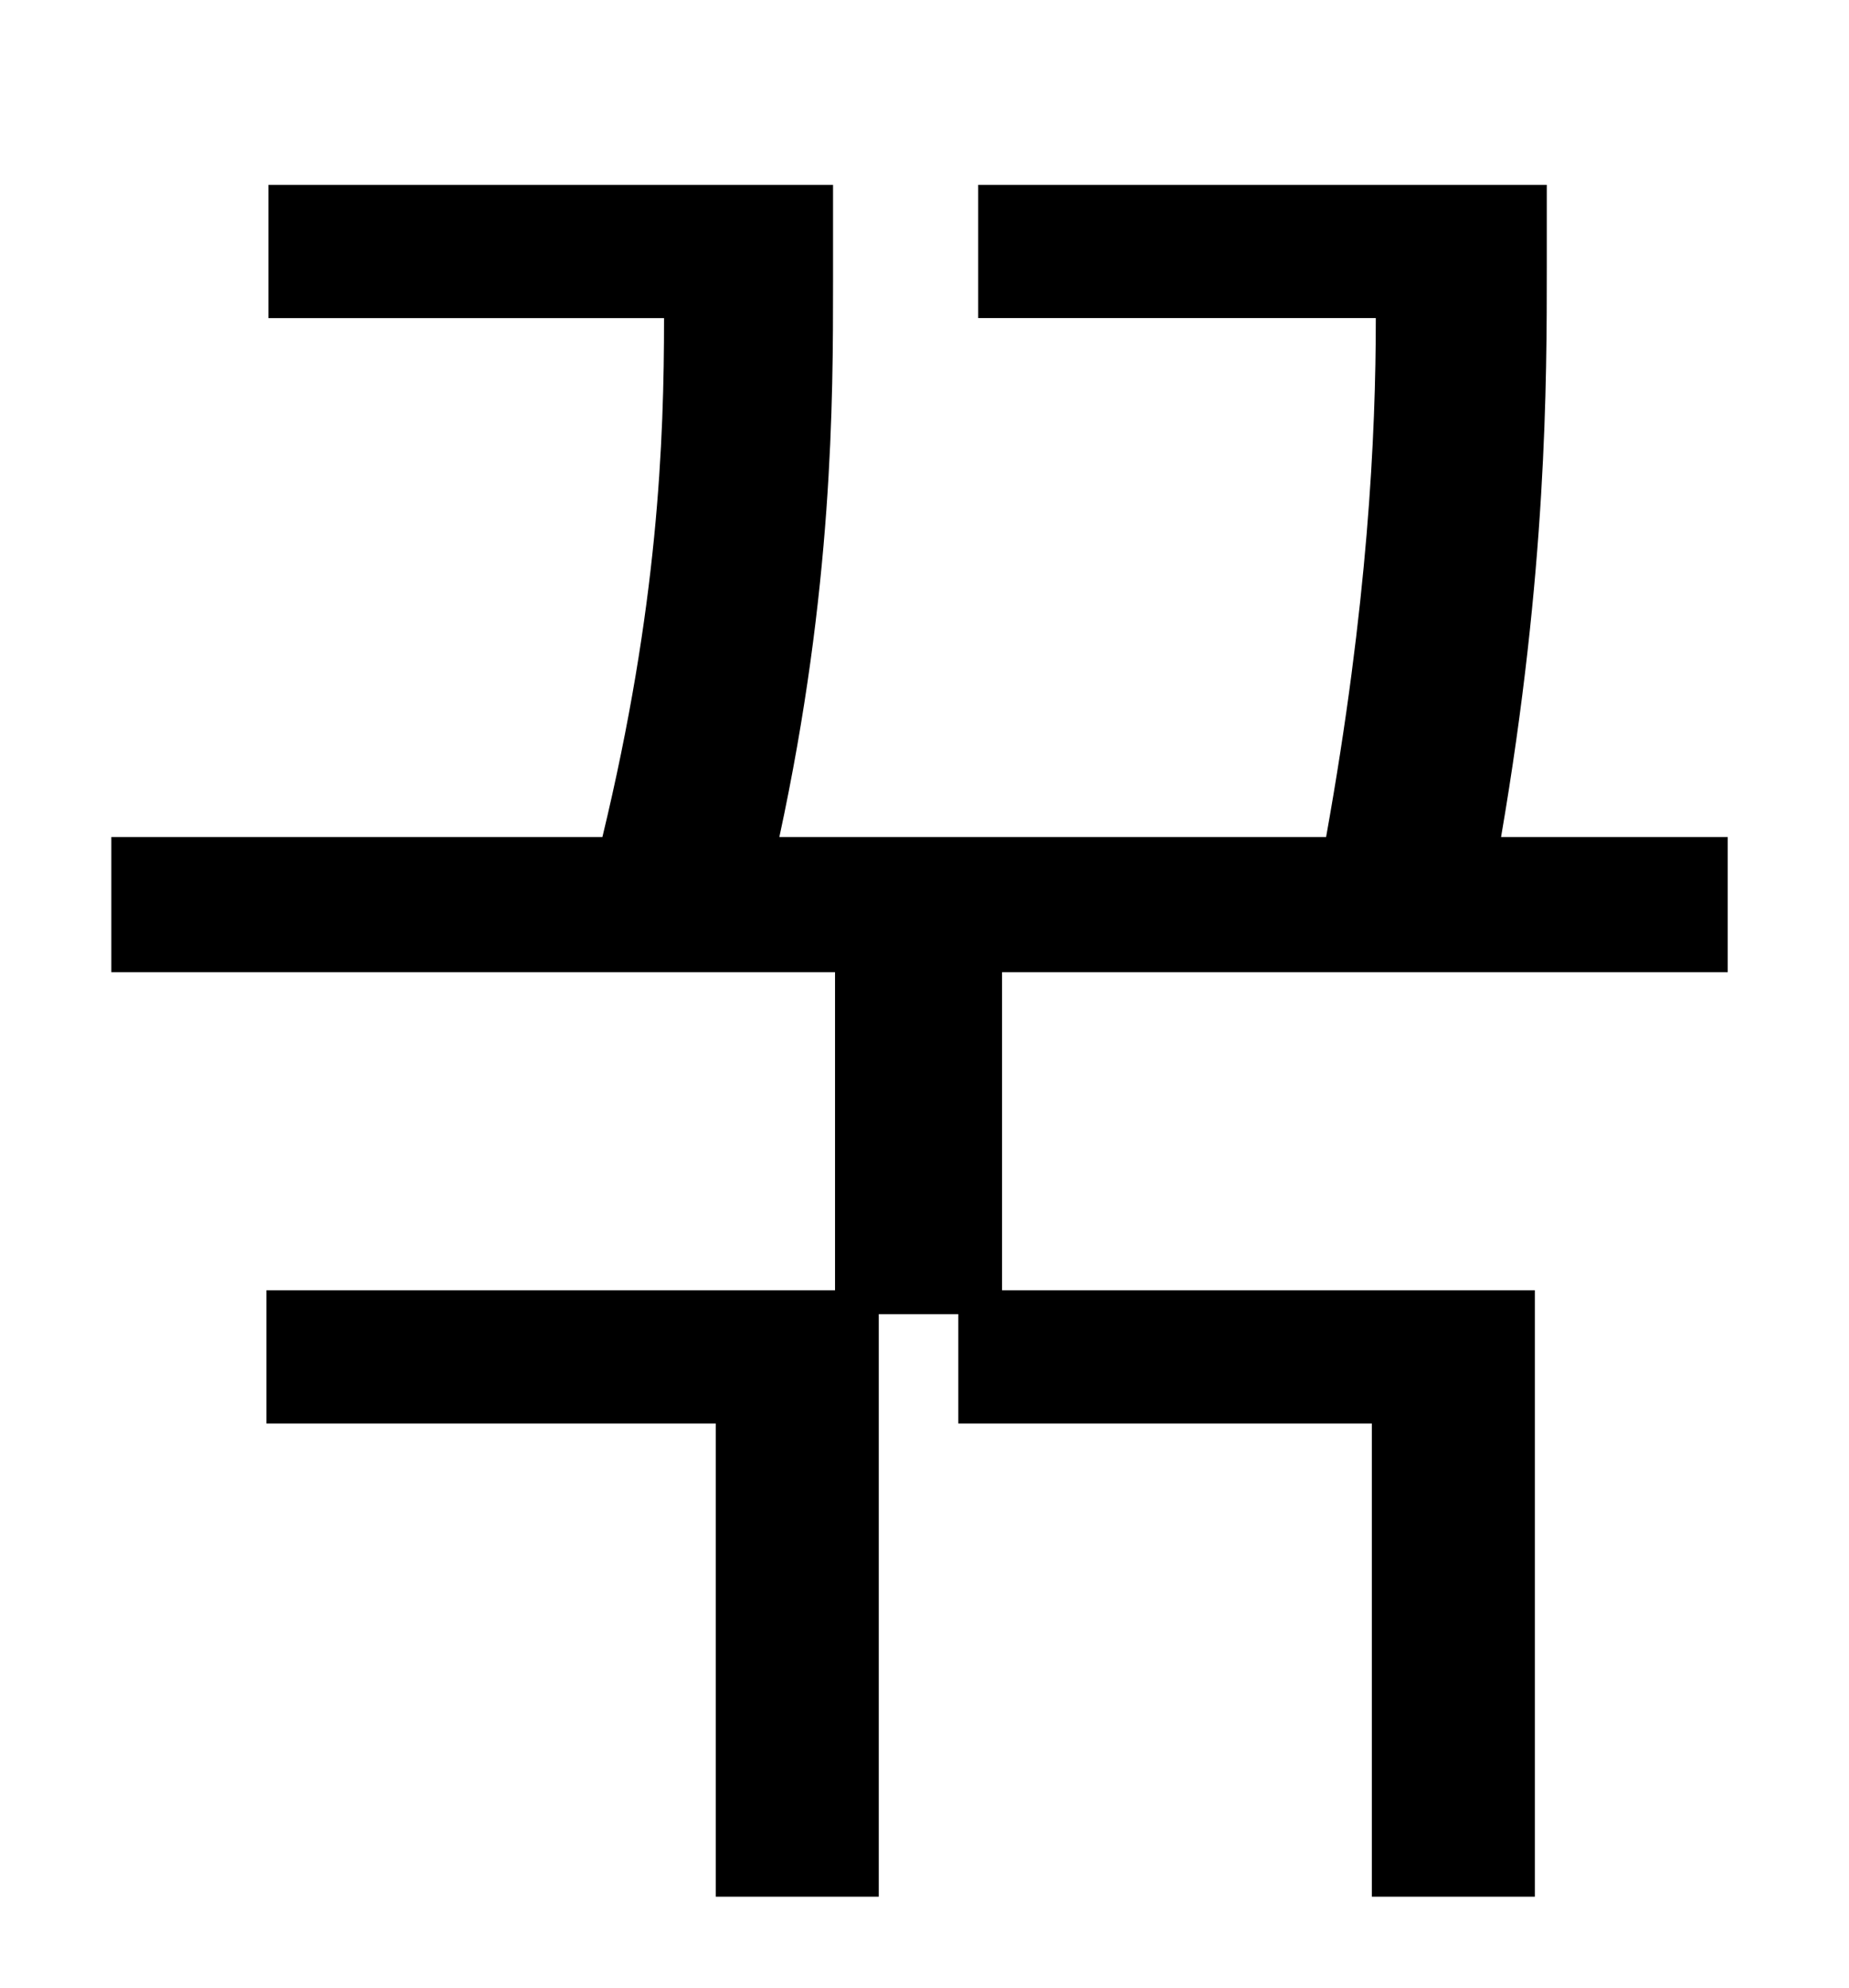 <?xml version="1.0" standalone="no"?>
<!DOCTYPE svg PUBLIC "-//W3C//DTD SVG 1.1//EN" "http://www.w3.org/Graphics/SVG/1.1/DTD/svg11.dtd" >
<svg xmlns="http://www.w3.org/2000/svg" xmlns:xlink="http://www.w3.org/1999/xlink" version="1.1" viewBox="-10 0 930 1000">
   <path fill="currentColor"
d="M859 489h-365v160h268v305h-82v-238h-208v-55h-40v293h-82v-238h-226v-67h286v-160h-364v-68h247c28 -116 31 -199 31 -261h-199v-67h284v49c0 59 0 154 -27 279h275c21 -117 25 -202 25 -261h-200v-67h286v41c0 58 0 153 -23 287h114v68z" />
</svg>
